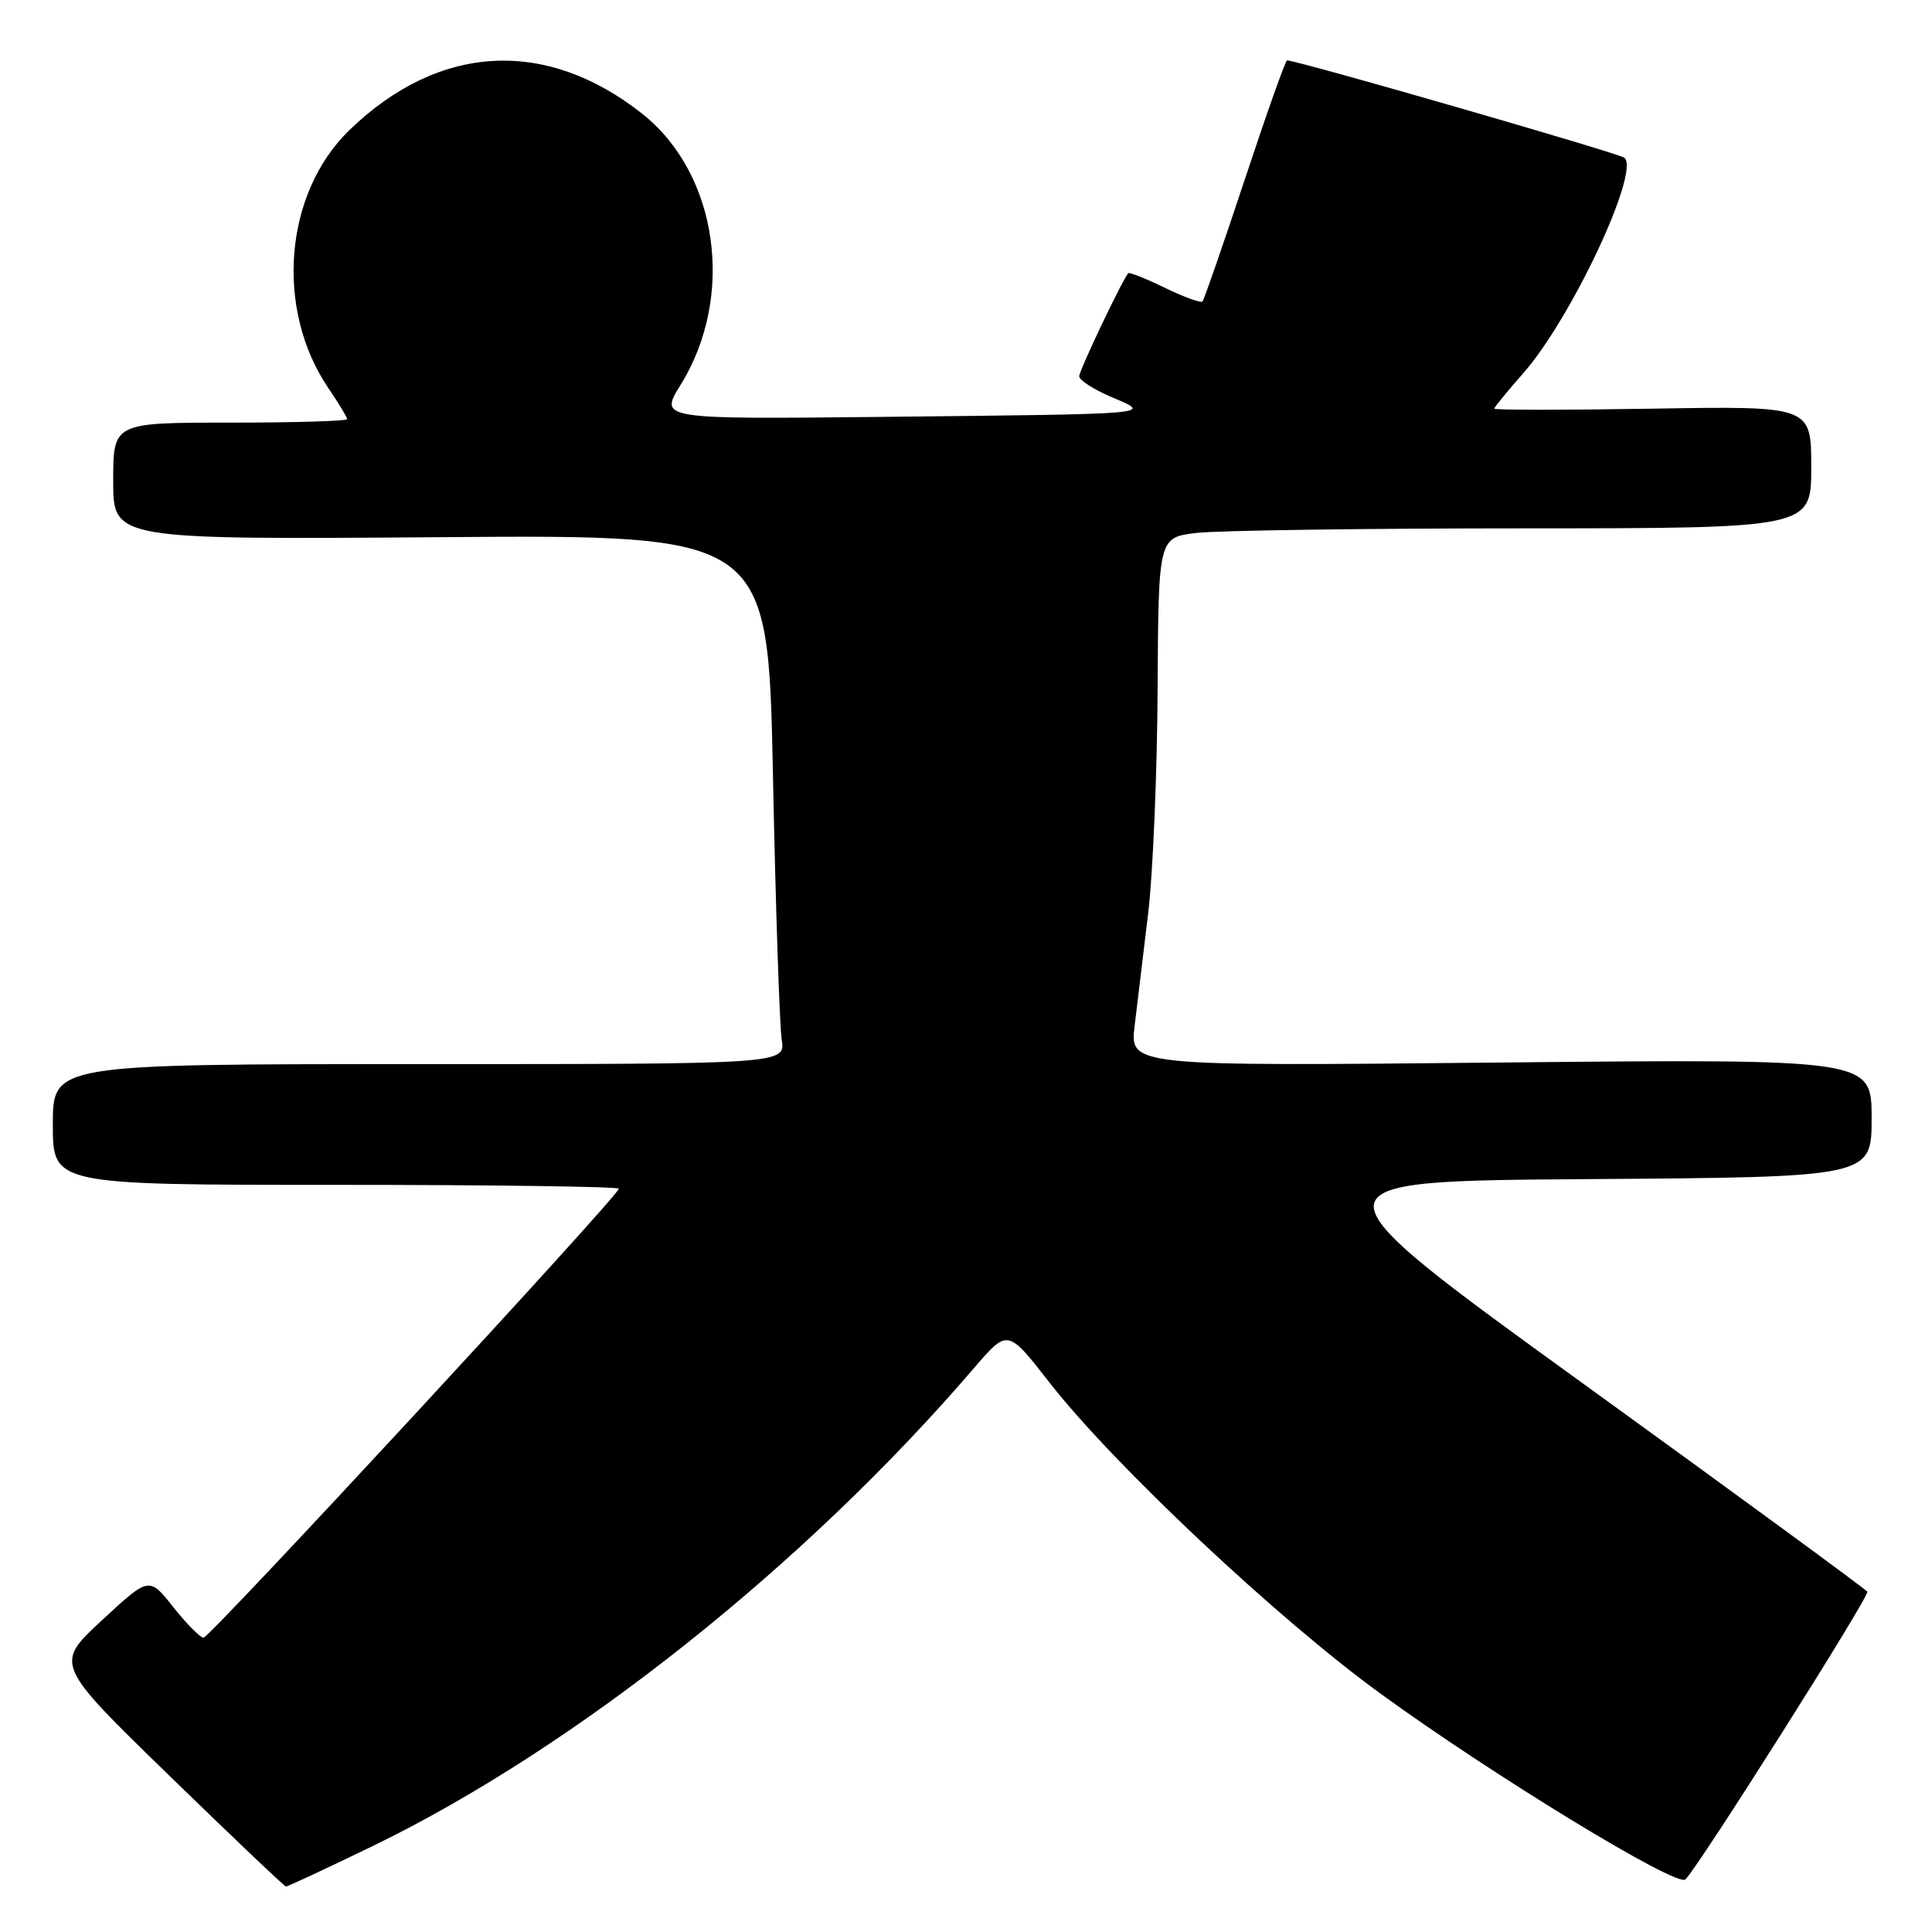 <?xml version="1.0" encoding="UTF-8" standalone="no"?>
<!DOCTYPE svg PUBLIC "-//W3C//DTD SVG 1.1//EN" "http://www.w3.org/Graphics/SVG/1.1/DTD/svg11.dtd" >
<svg xmlns="http://www.w3.org/2000/svg" xmlns:xlink="http://www.w3.org/1999/xlink" version="1.1" viewBox="0 0 256 256">
 <g >
 <path fill="currentColor"
d=" M 49.39 244.61 C 76.18 231.61 106.66 207.39 129.05 181.29 C 133.52 176.08 133.52 176.08 139.01 183.13 C 147.49 194.02 169.31 214.54 182.97 224.45 C 197.96 235.34 222.19 250.10 223.32 249.04 C 225.03 247.42 247.76 211.47 247.43 210.91 C 247.24 210.59 230.34 198.21 209.88 183.41 C 172.67 156.50 172.67 156.50 210.34 156.24 C 248.00 155.98 248.00 155.98 248.00 148.14 C 248.00 140.31 248.00 140.31 198.84 140.79 C 149.69 141.28 149.69 141.28 150.35 135.89 C 150.71 132.93 151.52 126.22 152.14 121.00 C 152.77 115.78 153.33 102.44 153.39 91.36 C 153.50 71.23 153.50 71.23 158.50 70.62 C 161.25 70.29 180.71 70.01 201.75 70.01 C 240.00 70.00 240.00 70.00 240.00 61.90 C 240.00 53.80 240.00 53.80 219.00 54.15 C 207.45 54.34 198.00 54.34 198.00 54.15 C 198.00 53.96 199.73 51.85 201.84 49.45 C 208.18 42.25 217.31 22.83 215.26 20.91 C 214.65 20.34 171.90 8.00 170.54 8.00 C 170.33 8.00 167.82 15.09 164.95 23.75 C 162.08 32.41 159.55 39.70 159.34 39.94 C 159.13 40.18 156.89 39.37 154.36 38.14 C 151.83 36.91 149.64 36.04 149.50 36.20 C 148.70 37.11 143.00 49.09 143.00 49.86 C 143.00 50.37 144.91 51.60 147.25 52.60 C 152.72 54.93 153.69 54.84 116.93 55.24 C 87.36 55.55 87.36 55.55 90.17 51.02 C 97.46 39.29 95.17 23.06 85.12 15.09 C 72.35 4.98 58.12 5.77 46.28 17.26 C 37.65 25.64 36.41 40.95 43.51 51.43 C 44.88 53.44 46.00 55.29 46.00 55.54 C 46.00 55.79 39.03 56.00 30.50 56.00 C 15.00 56.00 15.00 56.00 15.00 63.75 C 15.00 71.50 15.00 71.50 58.38 71.18 C 101.77 70.85 101.77 70.85 102.42 102.68 C 102.77 120.18 103.30 135.96 103.58 137.75 C 104.09 141.00 104.09 141.00 55.55 141.00 C 7.00 141.00 7.00 141.00 7.00 149.00 C 7.00 157.00 7.00 157.00 44.50 157.00 C 65.12 157.00 82.00 157.23 82.00 157.51 C 82.00 158.41 27.81 217.00 26.97 217.00 C 26.53 217.00 24.73 215.18 22.96 212.95 C 19.76 208.90 19.76 208.90 13.50 214.70 C 7.24 220.50 7.24 220.50 22.37 235.22 C 30.69 243.31 37.67 249.95 37.89 249.97 C 38.10 249.99 43.28 247.57 49.39 244.61 Z "/>
</g>
</svg>